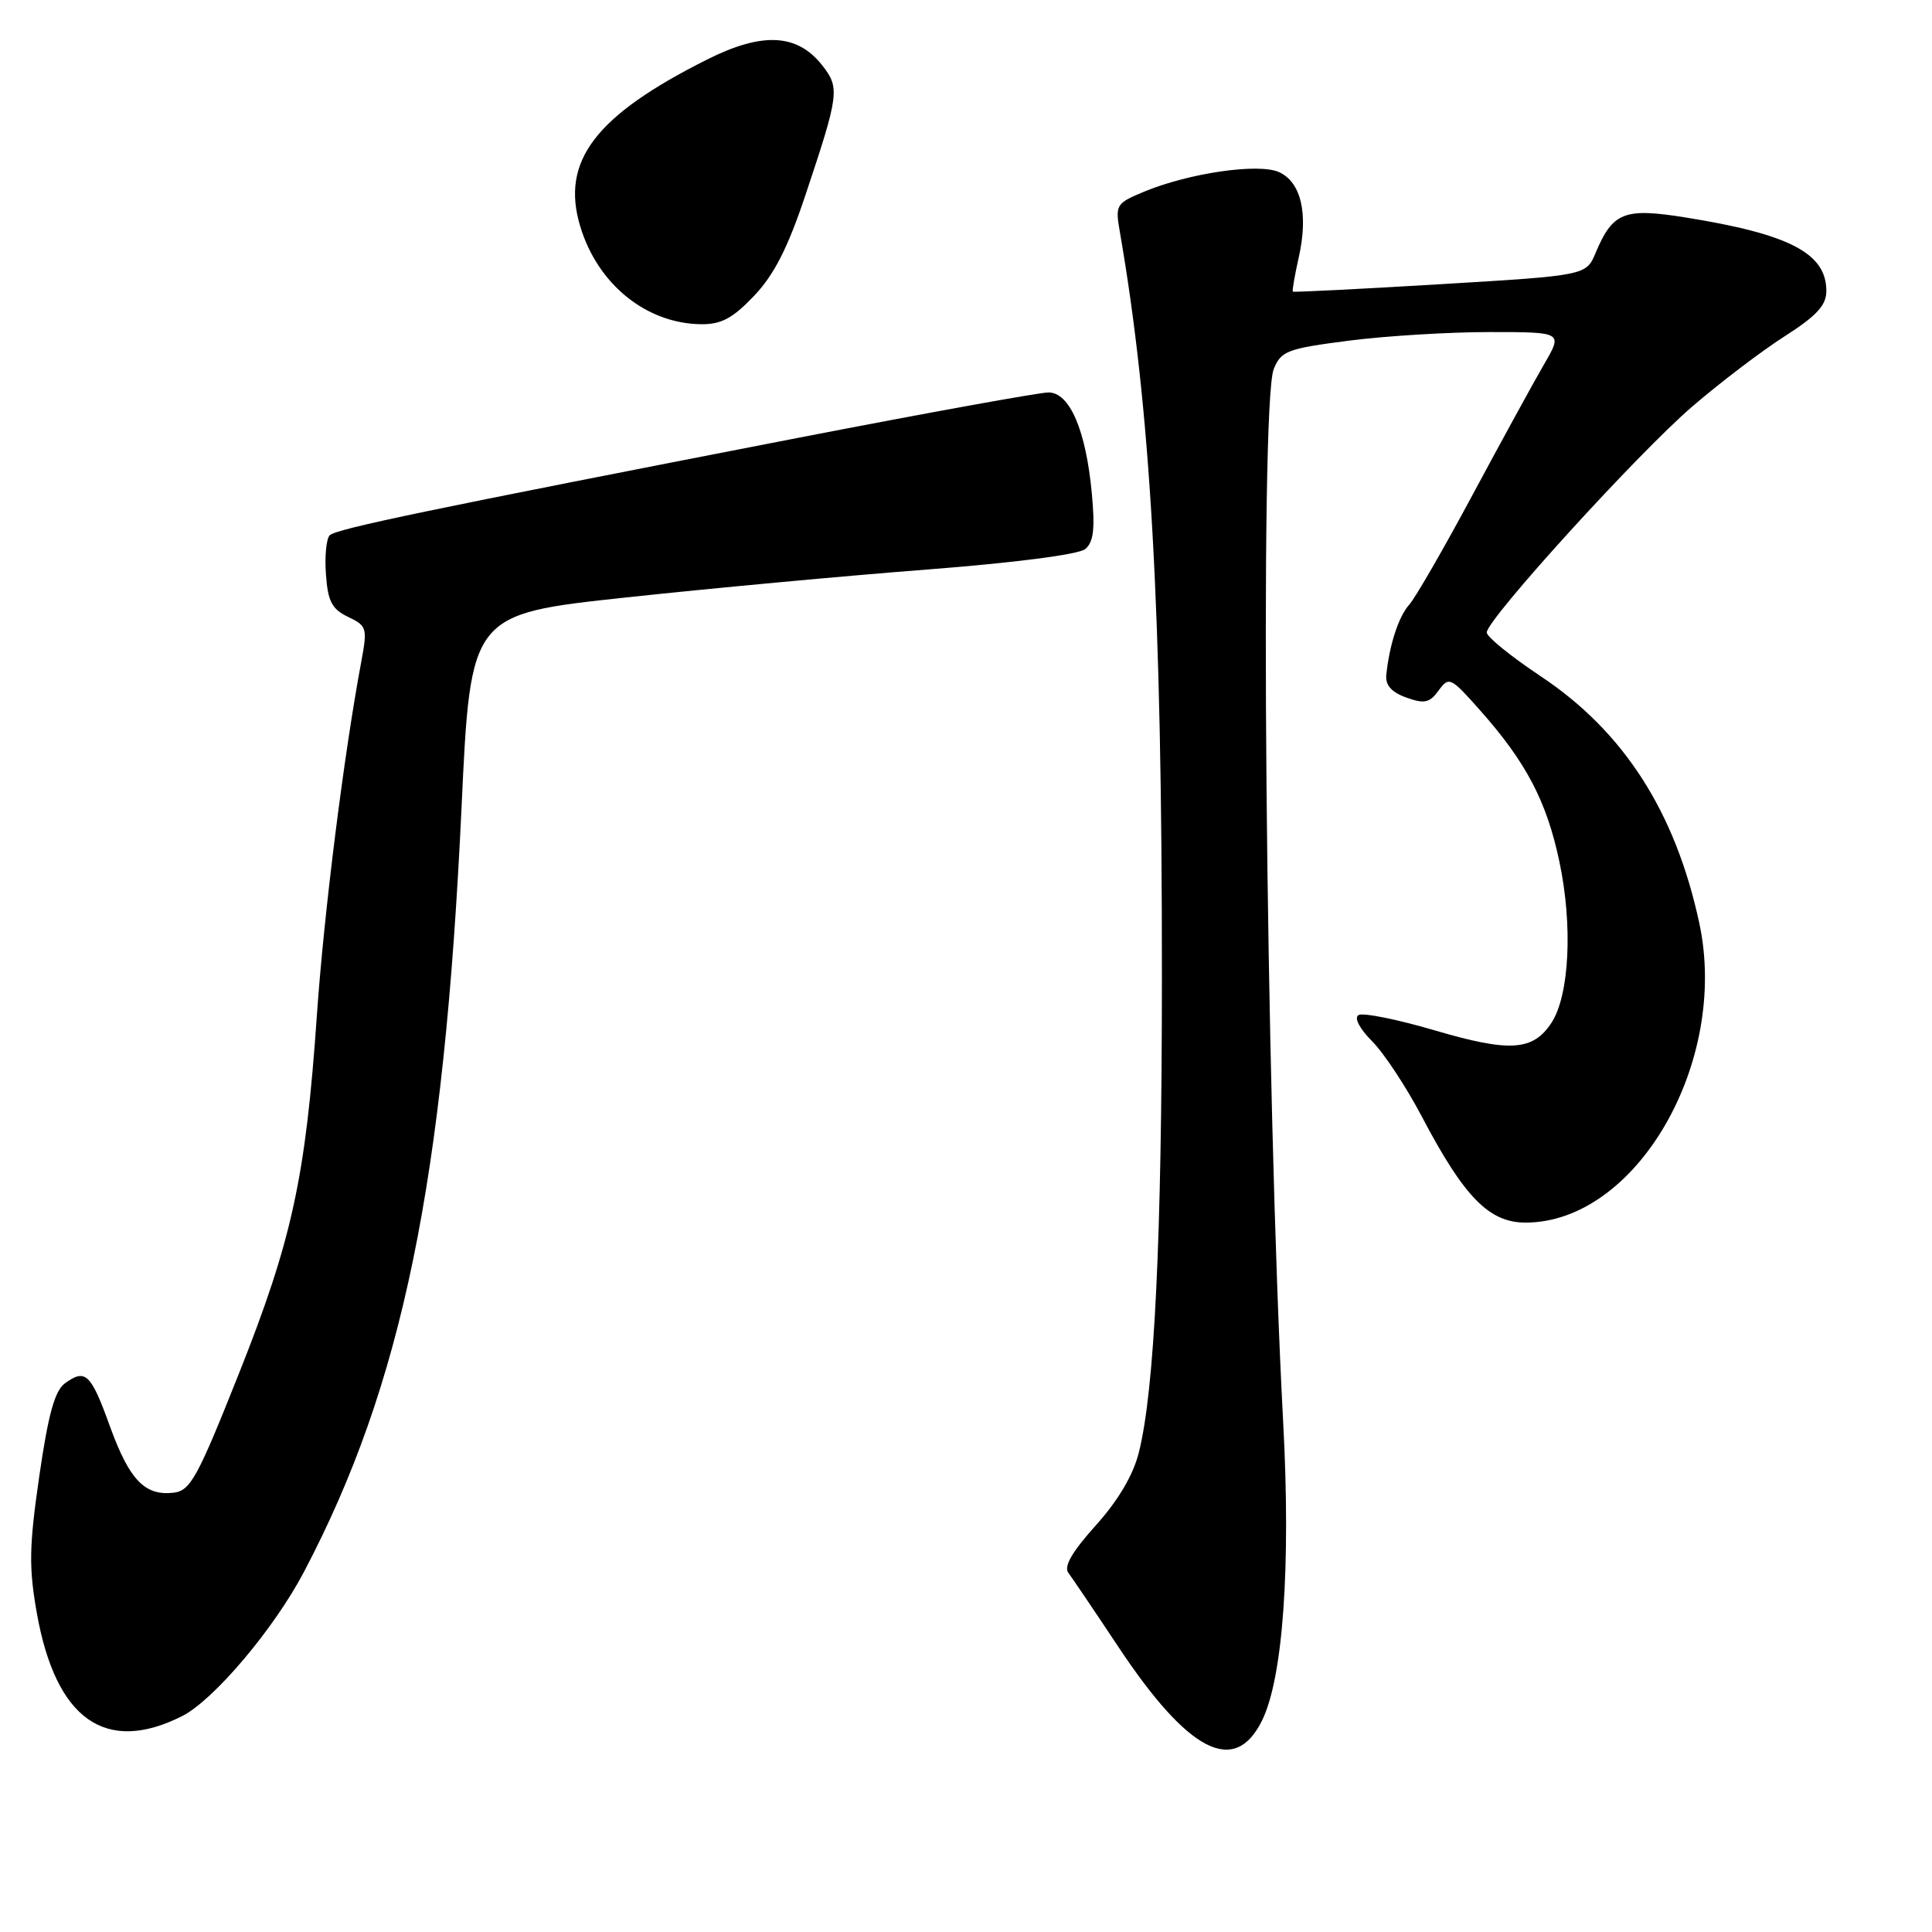 <?xml version="1.0" encoding="UTF-8" standalone="no"?>
<!DOCTYPE svg PUBLIC "-//W3C//DTD SVG 1.1//EN" "http://www.w3.org/Graphics/SVG/1.1/DTD/svg11.dtd" >
<svg xmlns="http://www.w3.org/2000/svg" xmlns:xlink="http://www.w3.org/1999/xlink" version="1.1" viewBox="0 0 256 256">
 <g >
 <path fill="currentColor"
d=" M 167.24 227.95 C 170.01 222.28 171.05 207.55 170.03 188.50 C 167.70 144.83 166.88 53.56 168.78 48.89 C 169.76 46.50 170.57 46.19 178.74 45.14 C 183.63 44.51 192.01 44.00 197.36 44.00 C 207.08 44.00 207.08 44.00 204.61 48.25 C 203.25 50.59 199.00 58.35 195.16 65.50 C 191.33 72.65 187.54 79.22 186.74 80.11 C 185.33 81.67 184.09 85.47 183.69 89.46 C 183.56 90.79 184.40 91.74 186.35 92.43 C 188.74 93.29 189.43 93.14 190.62 91.50 C 192.00 89.62 192.21 89.72 196.03 94.02 C 202.20 100.95 204.93 106.14 206.62 114.14 C 208.42 122.61 207.96 131.88 205.58 135.52 C 203.13 139.26 200.06 139.46 190.08 136.52 C 185.10 135.06 180.57 134.15 180.01 134.50 C 179.40 134.87 180.15 136.30 181.81 137.97 C 183.37 139.53 186.34 144.03 188.41 147.97 C 194.02 158.64 197.31 162.00 202.14 162.00 C 216.80 162.00 229.12 140.78 225.17 122.34 C 222.00 107.57 215.15 96.91 204.11 89.58 C 200.20 86.97 197.00 84.38 197.00 83.81 C 197.00 82.09 217.01 60.08 224.21 53.89 C 227.90 50.71 233.41 46.52 236.46 44.57 C 240.73 41.84 242.00 40.46 242.00 38.55 C 242.00 33.56 237.13 31.02 223.31 28.81 C 215.21 27.51 213.70 28.11 211.43 33.50 C 210.17 36.50 210.17 36.50 190.84 37.66 C 180.20 38.30 171.41 38.74 171.31 38.64 C 171.20 38.53 171.56 36.47 172.10 34.06 C 173.38 28.33 172.41 24.15 169.49 22.81 C 166.78 21.58 157.51 22.93 151.52 25.43 C 147.88 26.95 147.76 27.15 148.39 30.75 C 152.48 54.38 153.97 80.69 153.96 129.50 C 153.95 164.11 152.98 184.23 150.90 192.47 C 150.15 195.47 148.16 198.83 145.19 202.13 C 142.04 205.64 140.92 207.58 141.57 208.42 C 142.08 209.10 145.05 213.49 148.17 218.19 C 157.48 232.21 163.61 235.36 167.24 227.95 Z  M 24.10 227.41 C 28.31 225.30 36.33 215.81 40.30 208.24 C 53.30 183.50 58.83 156.66 61.16 106.94 C 62.35 81.38 62.35 81.38 82.93 79.17 C 94.24 77.95 112.24 76.28 122.92 75.46 C 134.44 74.57 142.93 73.47 143.79 72.76 C 144.91 71.83 145.11 70.09 144.67 65.35 C 143.89 57.00 141.74 52.00 138.93 52.00 C 137.74 52.00 122.75 54.72 105.63 58.04 C 56.73 67.54 44.56 70.07 43.69 70.93 C 43.24 71.37 43.01 73.70 43.19 76.11 C 43.44 79.69 43.98 80.71 46.12 81.74 C 48.62 82.93 48.70 83.22 47.87 87.68 C 45.55 100.11 42.93 120.96 41.99 134.50 C 40.50 156.03 38.70 164.30 31.66 182.00 C 26.16 195.83 25.23 197.53 23.00 197.79 C 19.20 198.24 17.14 196.10 14.58 189.03 C 12.04 181.99 11.33 181.31 8.60 183.30 C 7.25 184.29 6.39 187.42 5.20 195.63 C 3.85 204.98 3.81 207.71 4.89 213.80 C 7.40 227.83 13.98 232.49 24.10 227.41 Z  M 99.92 39.20 C 102.56 36.43 104.38 32.86 106.69 25.95 C 111.20 12.47 111.30 11.65 108.95 8.66 C 105.64 4.45 101.02 4.21 93.71 7.88 C 78.89 15.31 74.29 21.34 76.87 29.95 C 79.17 37.65 85.62 42.88 92.90 42.96 C 95.57 42.99 97.09 42.18 99.92 39.20 Z "/>
</g>
</svg>